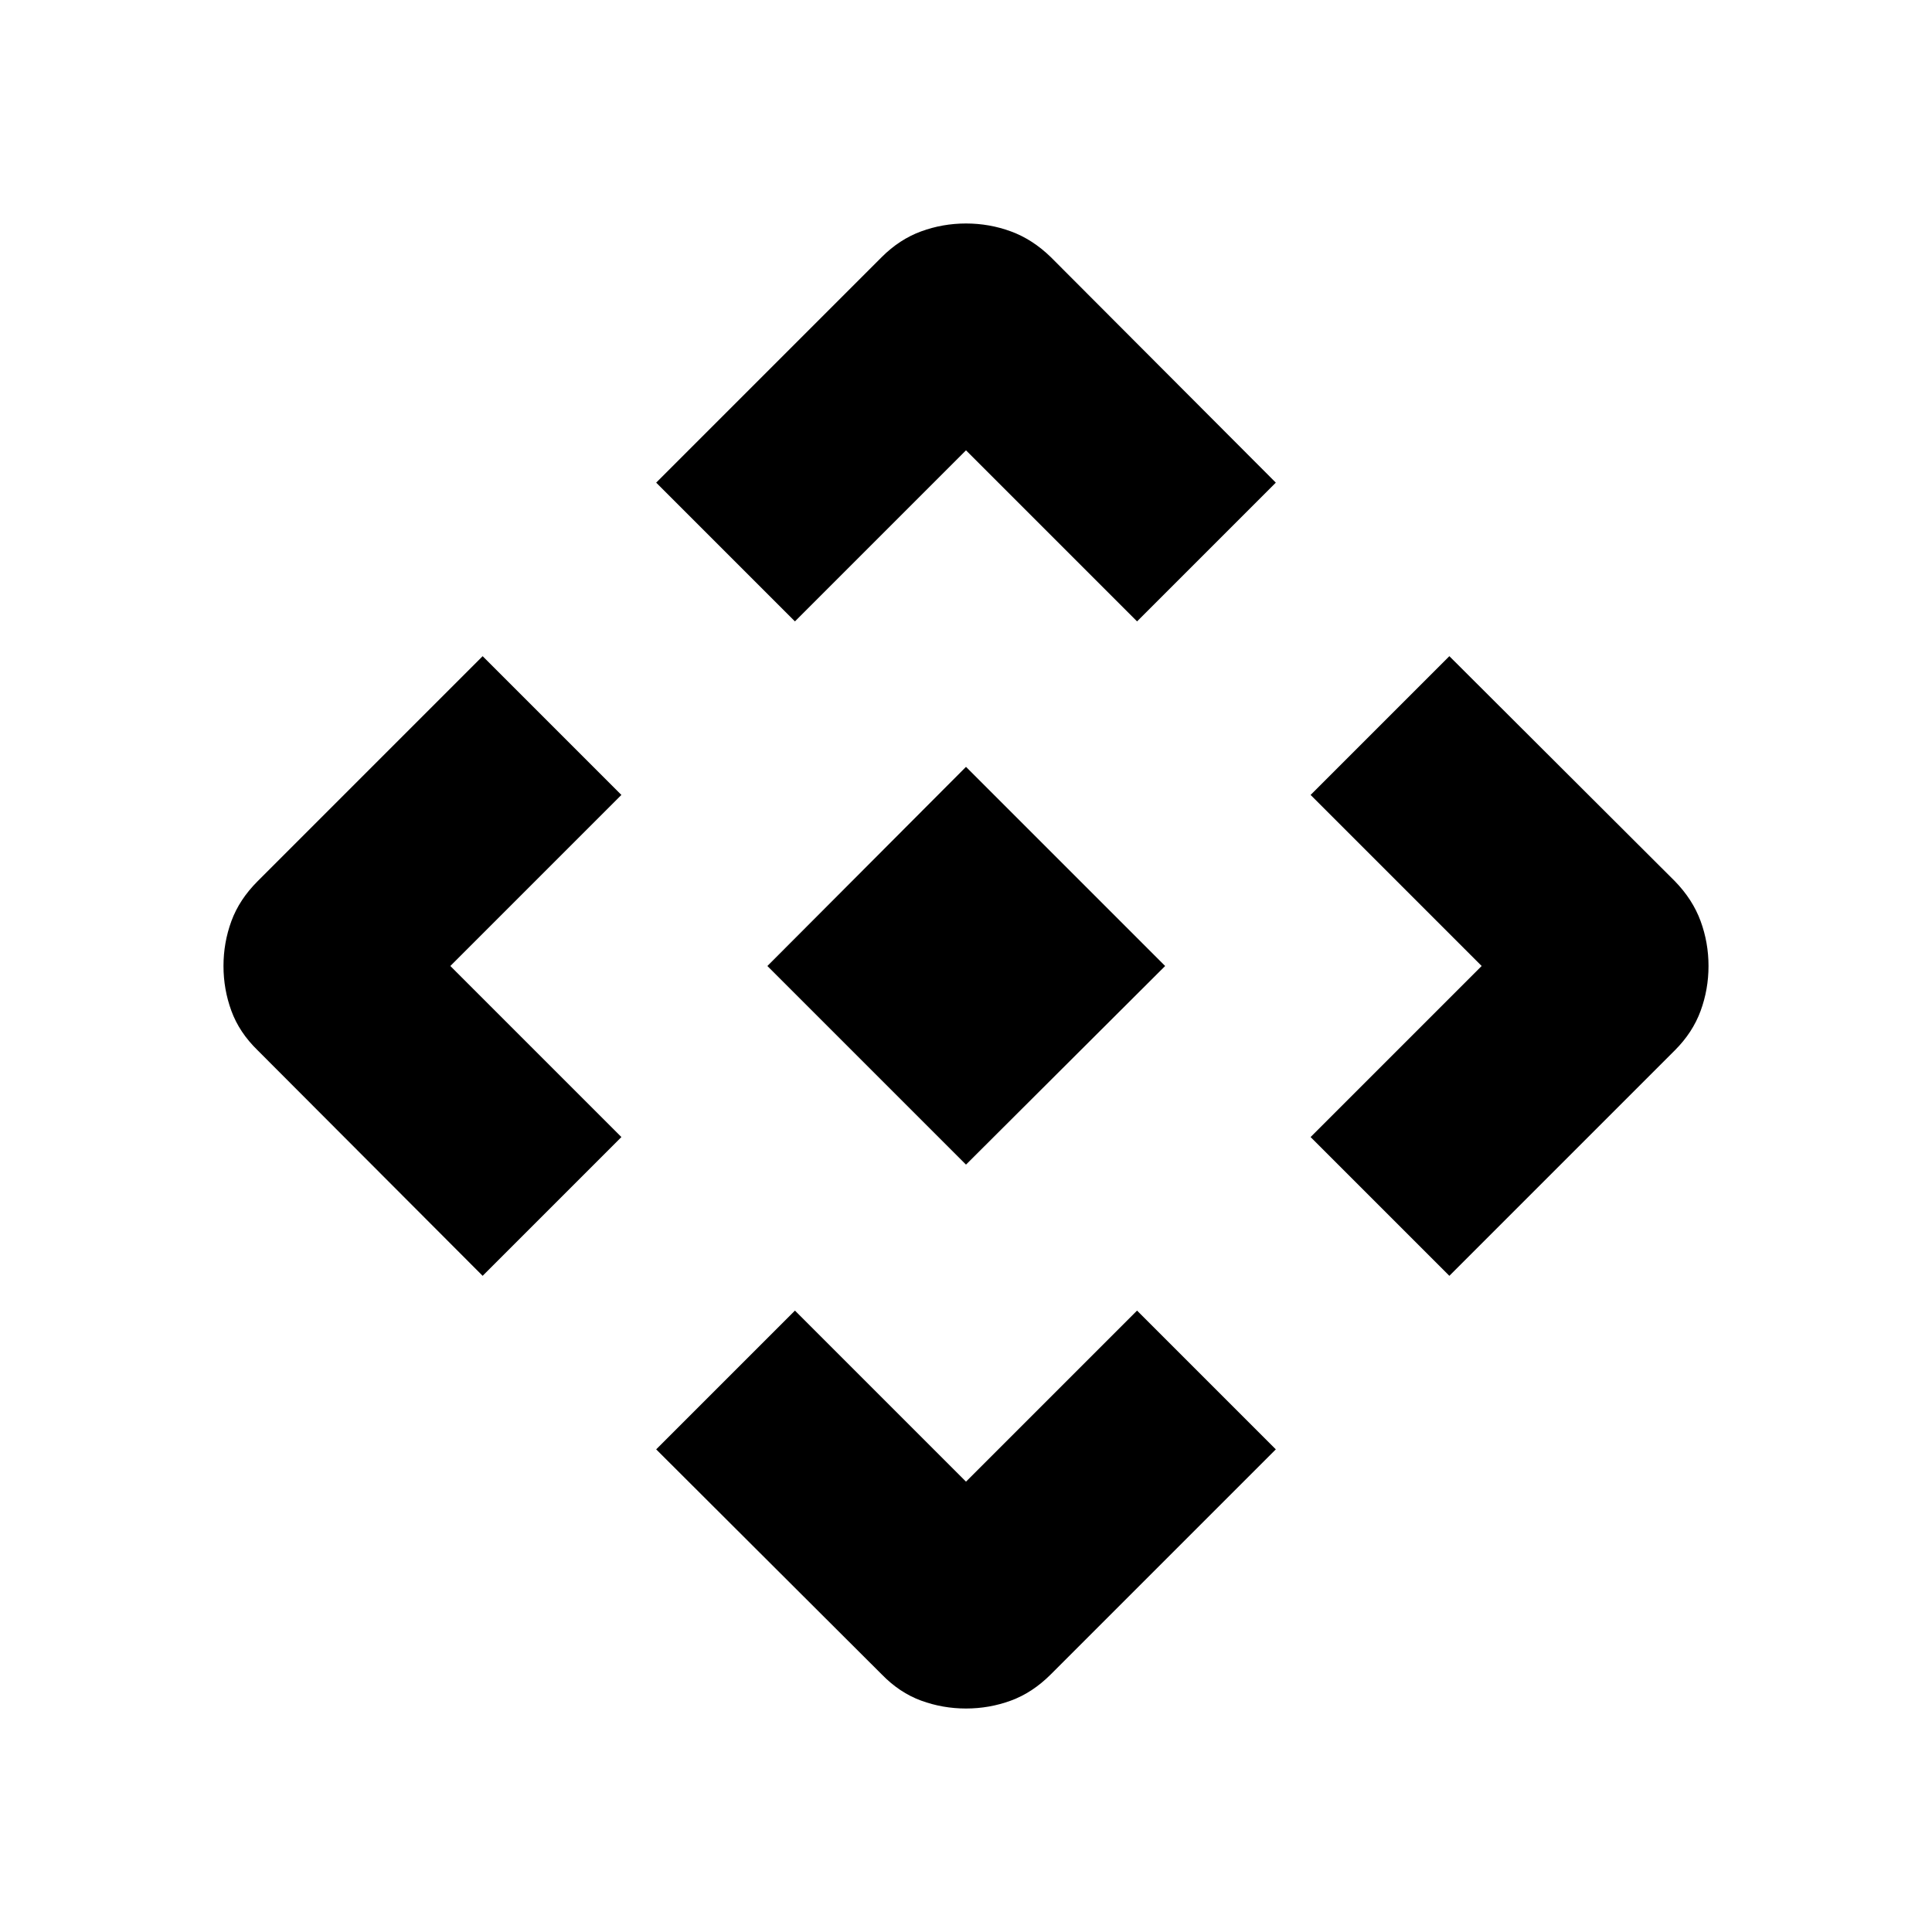 <svg xmlns="http://www.w3.org/2000/svg" height="40" viewBox="0 -960 960 960" width="40"><path d="M480-381.31 381.31-480 480-578.95 578.95-480 480-381.31Zm-85-269.92-68.95-68.95L438.1-832.23q8.86-8.86 19.59-12.79 10.72-3.93 22.31-3.93 11.59 0 22.31 3.93 10.73 3.93 19.84 12.79l111.8 112.05L565-651.23l-85-85-85 85ZM239.82-326.05 128.03-438.1q-9.12-8.86-13.05-19.59-3.93-10.72-3.93-22.31 0-11.59 3.93-22.31 3.93-10.73 13.05-19.84l111.79-111.8L308.77-565l-85 85 85 85-68.95 68.95Zm480.36 0L651.23-395l85-85-85-85 68.95-68.95 112.05 111.8q8.86 9.11 12.79 19.84 3.93 10.72 3.93 22.31 0 11.59-3.93 22.31-3.93 10.73-12.79 19.59L720.18-326.05ZM438.1-128.03 326.05-239.82 395-308.77l85 85 85-85 68.95 68.95-111.8 111.79q-9.11 9.12-19.84 13.05-10.72 3.93-22.31 3.93-11.59 0-22.31-3.93-10.73-3.93-19.59-13.05Z"/></svg>